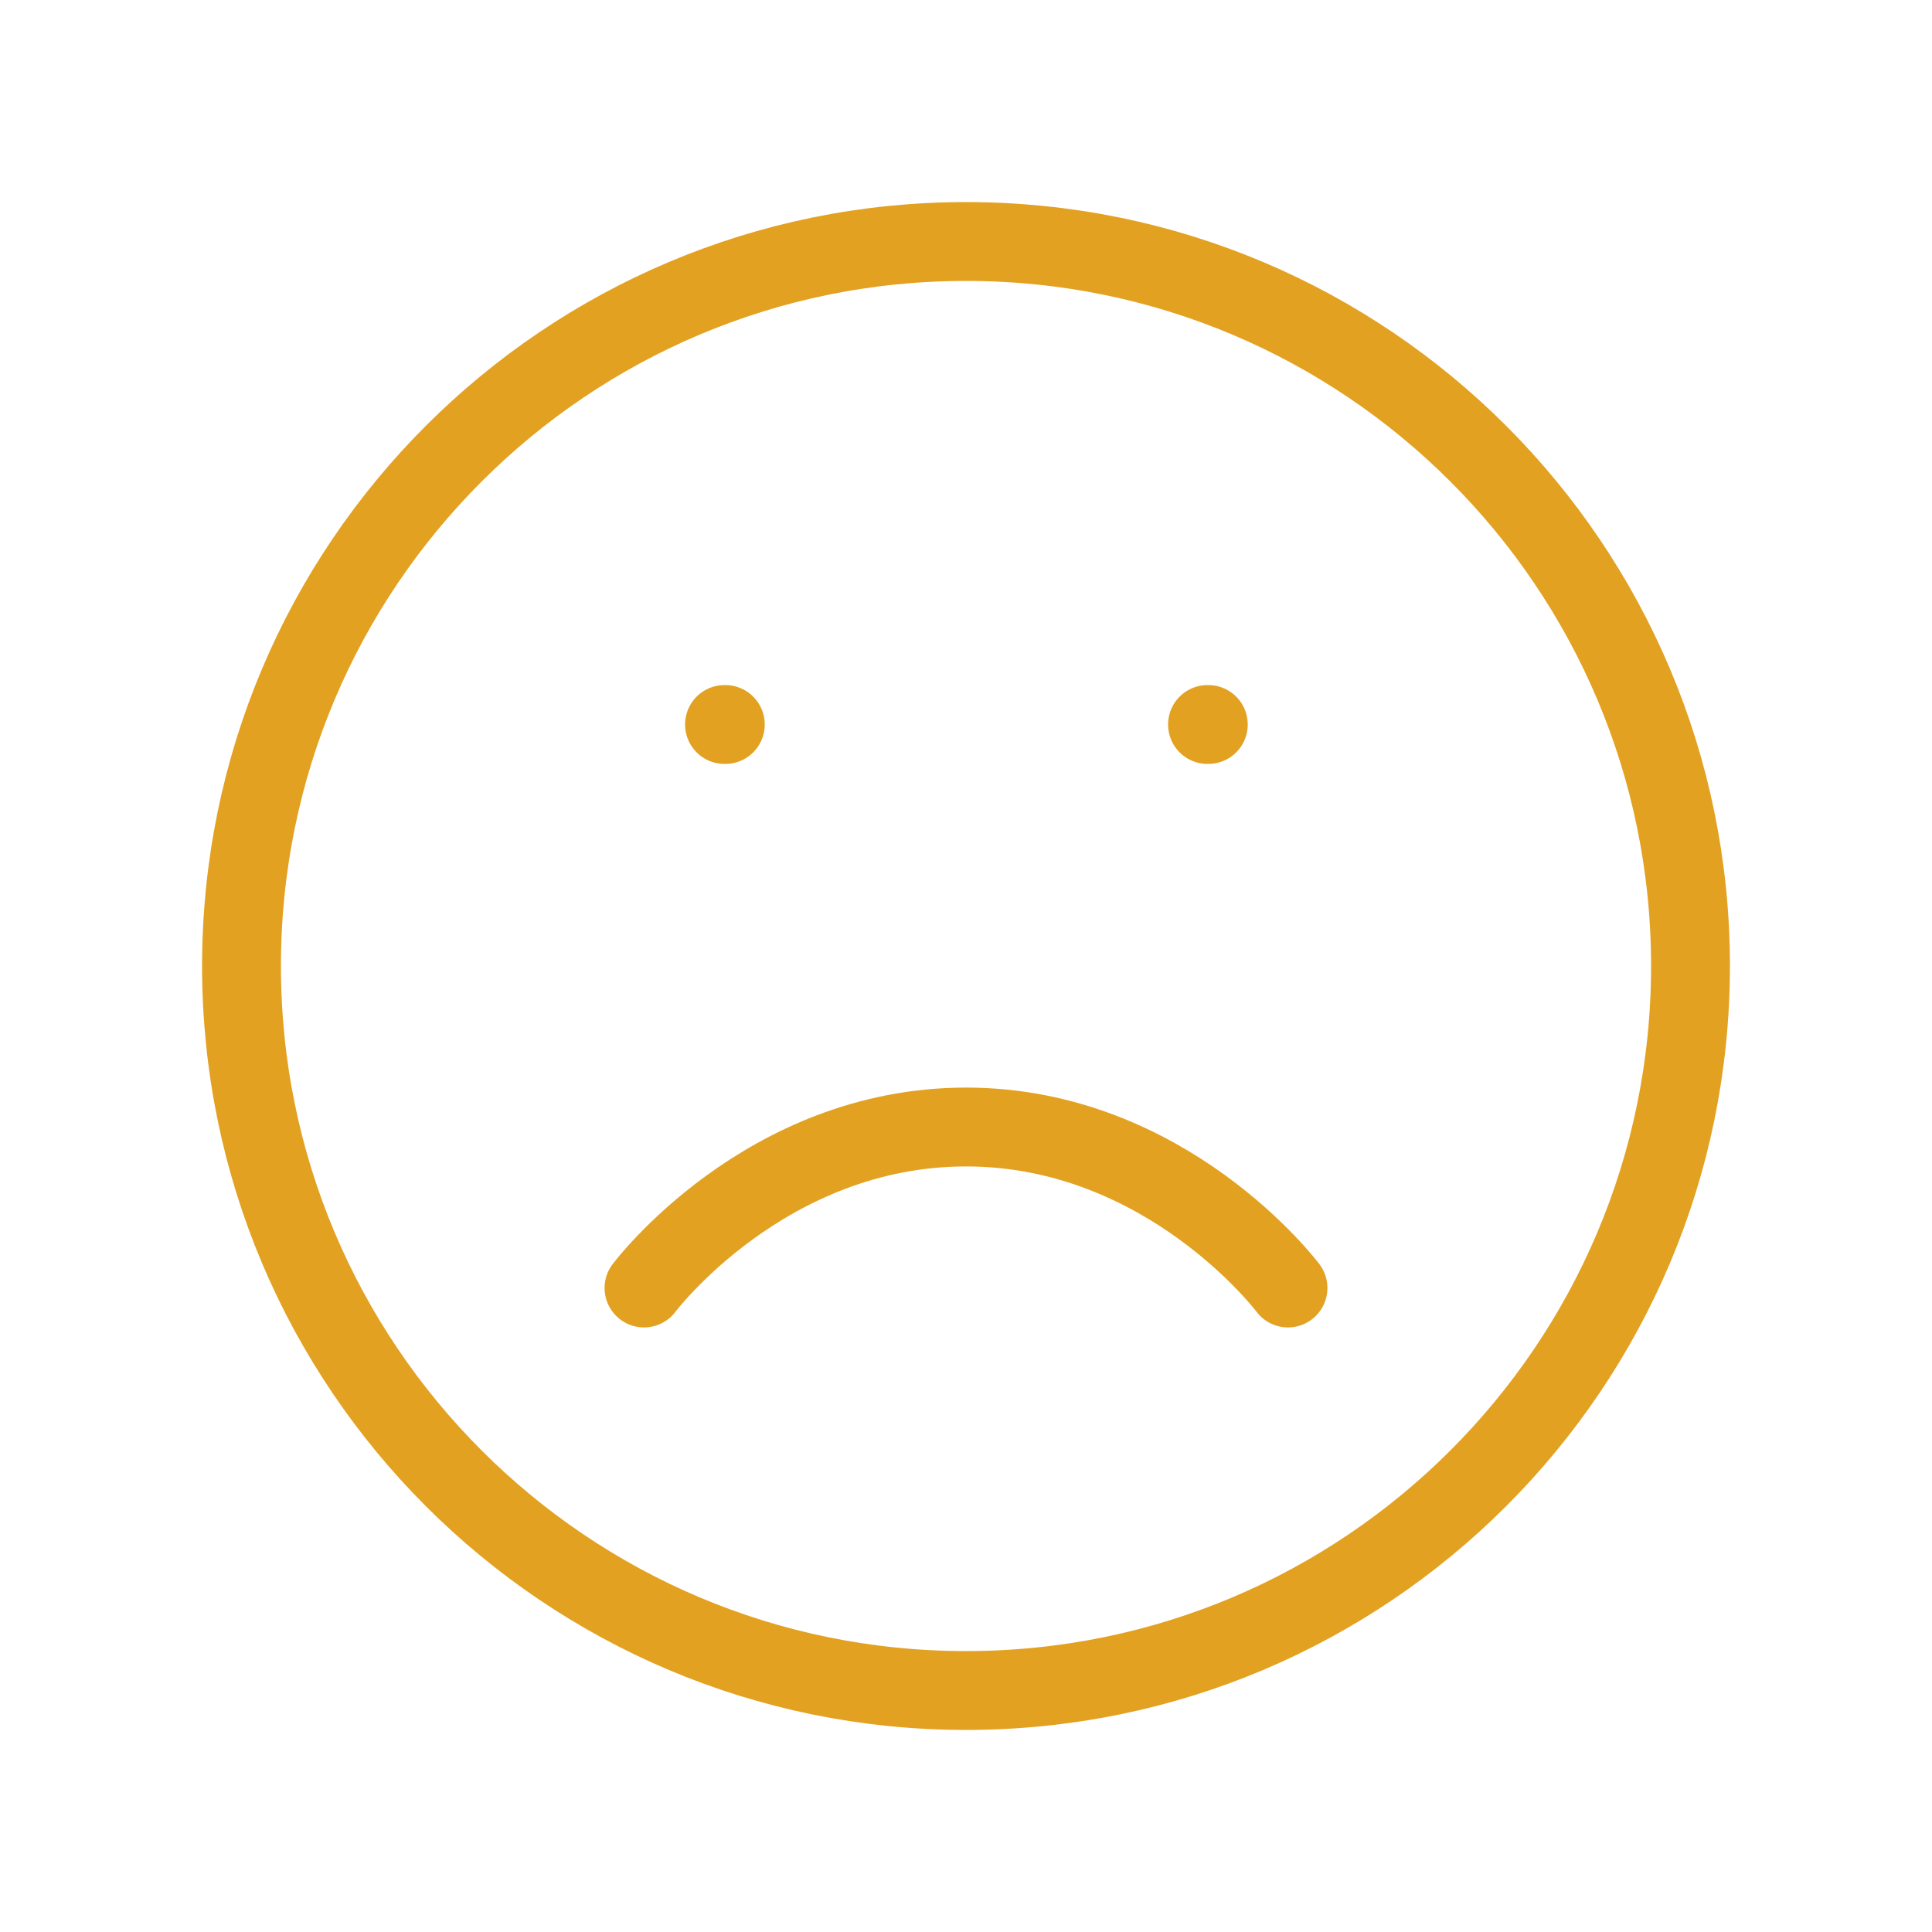 <svg width="98" height="98" viewBox="0 0 98 98" fill="none" xmlns="http://www.w3.org/2000/svg">
<path d="M65.333 65.333C65.333 65.333 59.208 57.167 49 57.167C38.792 57.167 32.667 65.333 32.667 65.333M61.25 36.75H61.291M36.75 36.75H36.791M85.75 49C85.75 69.296 69.296 85.75 49 85.75C28.703 85.75 12.25 69.296 12.25 49C12.25 28.703 28.703 12.25 49 12.25C69.296 12.25 85.75 28.703 85.75 49Z" stroke="#E3A121" stroke-width="4" stroke-linecap="round" stroke-linejoin="round"/>
</svg>
